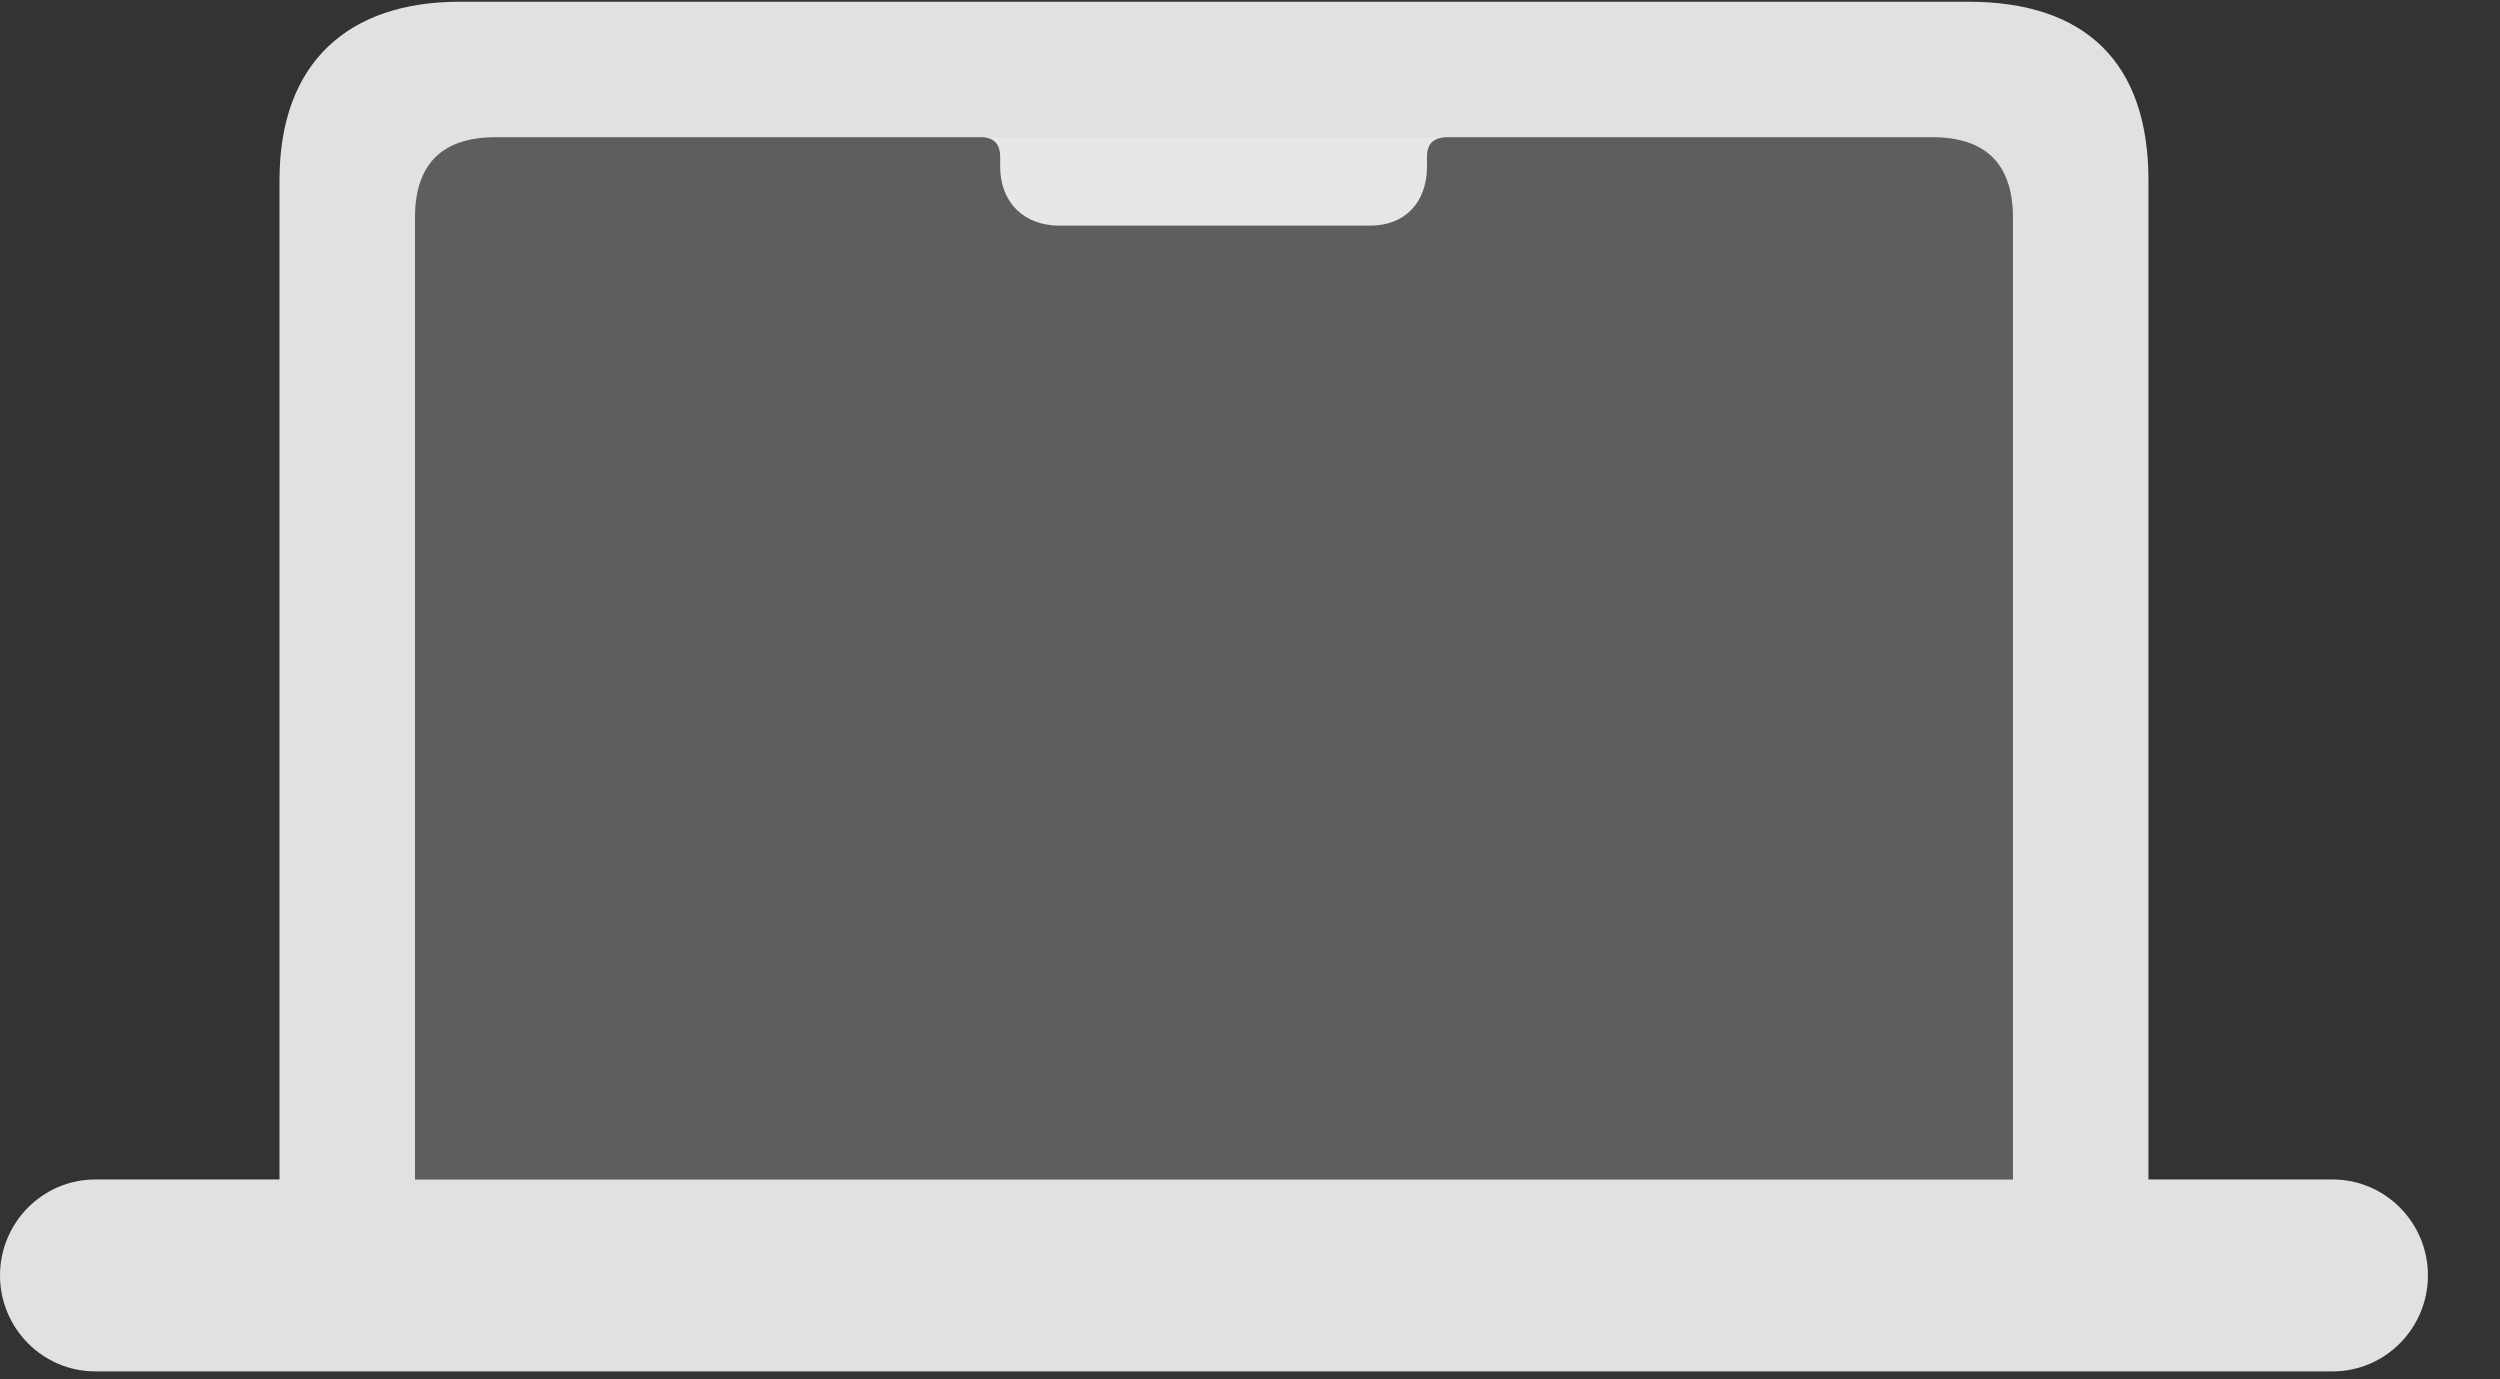 <svg width="29" height="16" viewBox="0 0 29 16" fill="none" xmlns="http://www.w3.org/2000/svg">
<rect x="0" y="0" width="29" height="16" fill="#333333" stroke="none"/>
<g clip-path="url(#clip0_673_12)">
<path d="M4.814 13.682V2.529C4.814 1.904 5.127 1.592 5.752 1.592H22.412C23.037 1.592 23.35 1.904 23.35 2.529V13.682H4.814Z" fill="white" fill-opacity="0.212"/>
<path d="M11.133 1.592H11.377C11.523 1.592 11.602 1.66 11.602 1.826V1.934C11.602 2.344 11.875 2.617 12.285 2.617H15.898C16.299 2.617 16.553 2.344 16.553 1.934V1.826C16.553 1.66 16.631 1.592 16.797 1.592H17.041V0.781H11.133V1.592ZM0 14.795C0 15.41 0.498 15.908 1.104 15.908H27.061C27.666 15.908 28.164 15.41 28.164 14.795C28.164 14.18 27.666 13.682 27.061 13.682H24.922V2.09C24.922 0.723 24.189 0.02 22.832 0.02H5.332C4.043 0.02 3.242 0.723 3.242 2.09V13.682H1.104C0.498 13.682 0 14.18 0 14.795ZM4.814 13.682V2.529C4.814 1.904 5.127 1.592 5.752 1.592H22.412C23.037 1.592 23.35 1.904 23.35 2.529V13.682H4.814Z" fill="white" fill-opacity="0.85"/>
</g>
<defs>
<clipPath id="clip0_673_12">
<rect width="28.525" height="15.908" fill="white"/>
</clipPath>
</defs>
</svg>
